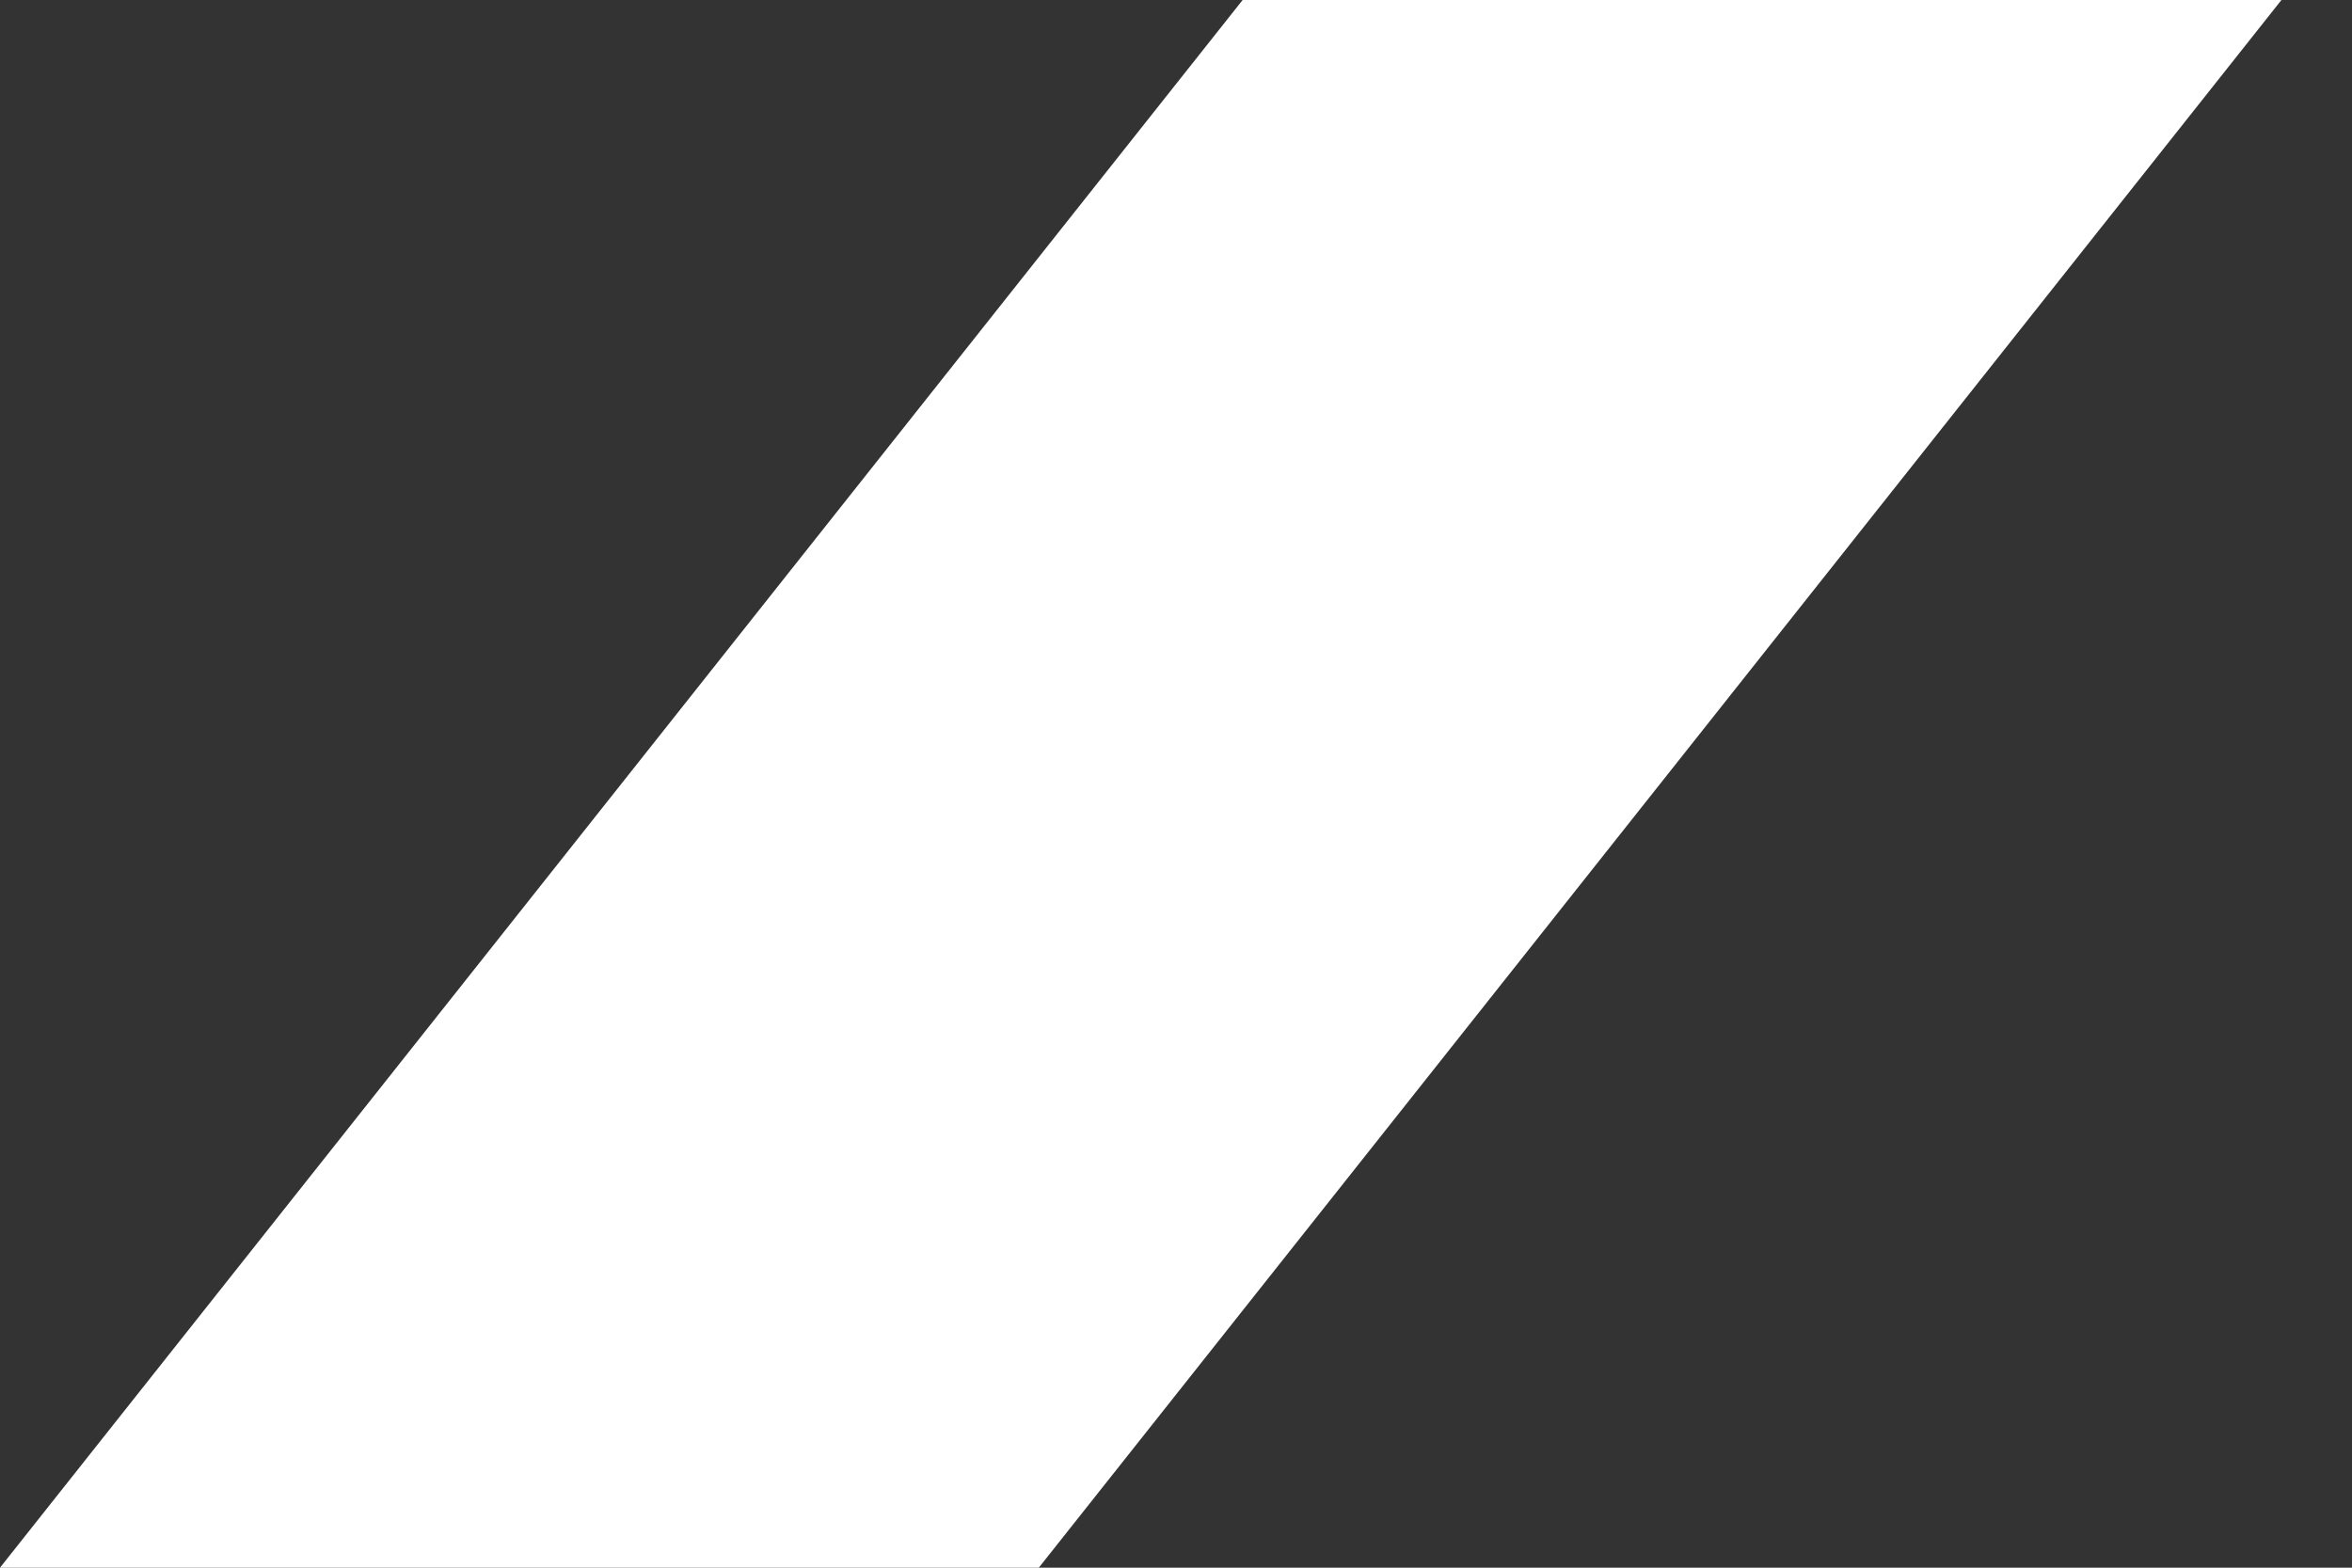 <?xml version="1.0" encoding="utf-8"?>
<svg version="1.1" id="Layer_1"
xmlns="http://www.w3.org/2000/svg"
xmlns:xlink="http://www.w3.org/1999/xlink"
xmlns:author="http://www.sothink.com"
width="30px" height="20px"
xml:space="preserve">
<rect width="100%" height="100%" fill="#333333" stroke="none"/>
<g id="2468" transform="matrix(1, 0, 0, 1, -36, -5)">
<path style="fill:#FFFFFF;fill-opacity:1" d="M49.25,25L36 25L51.85 5L65.1 5L49.25 25" />
</g>
</svg>
